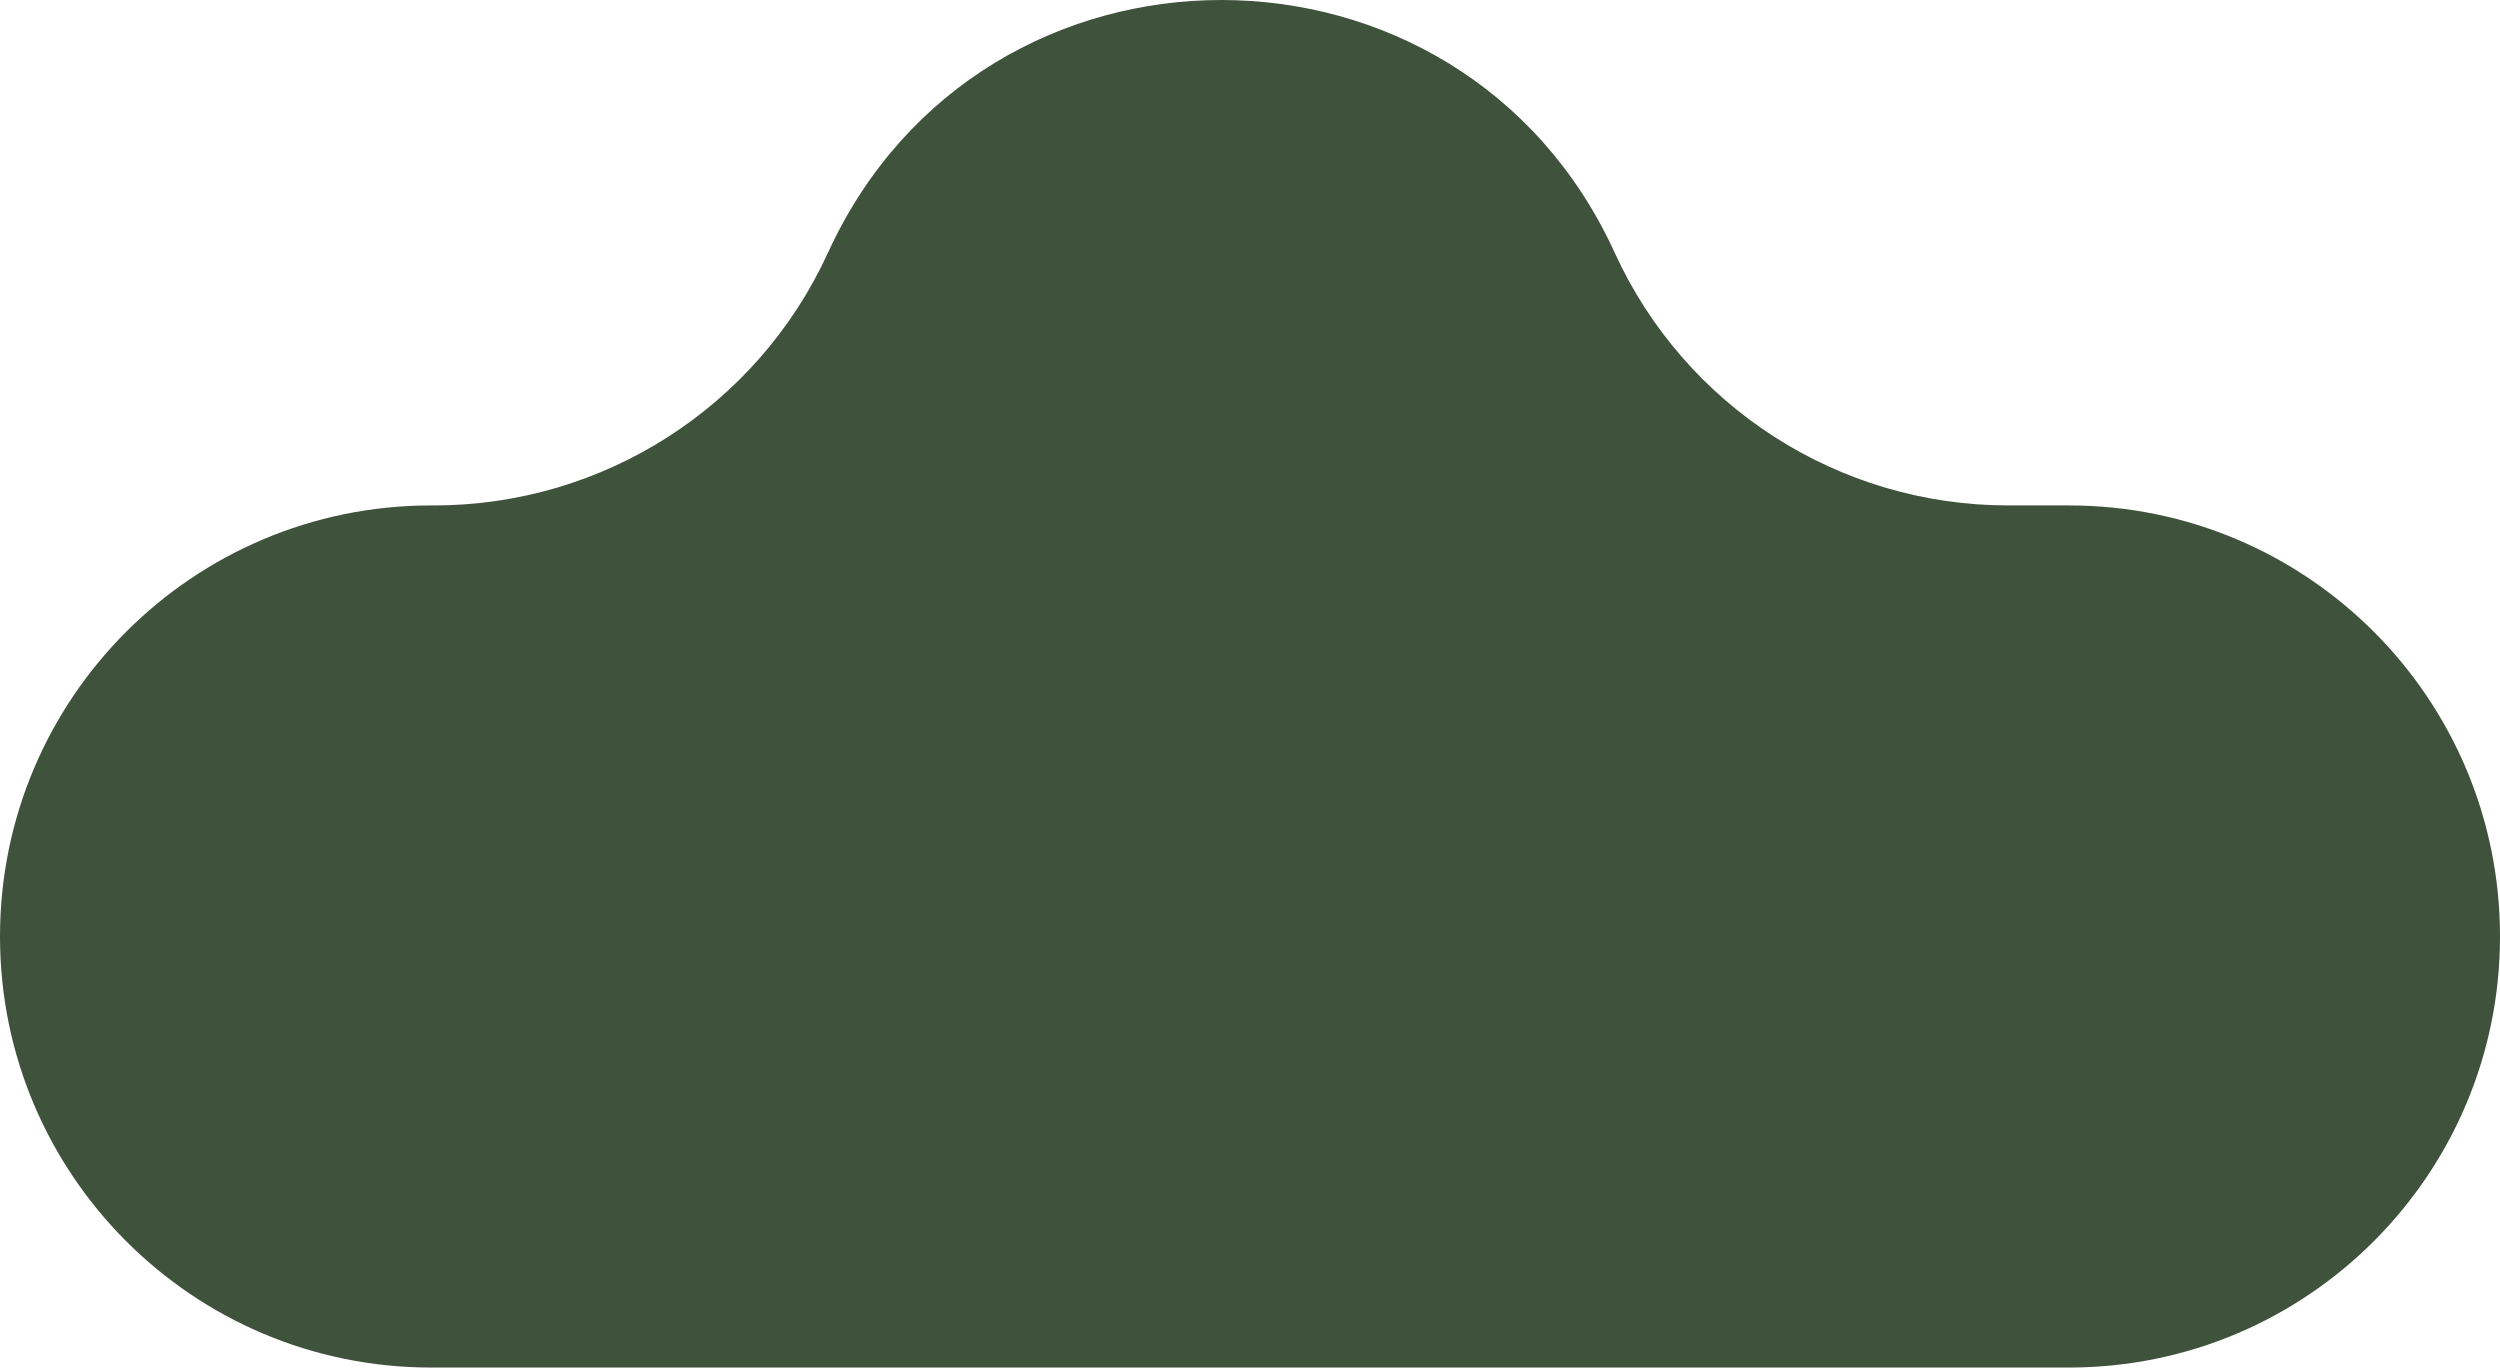 <svg width="58" height="31.727" viewBox="0 0 58 31.727" fill="none" xmlns="http://www.w3.org/2000/svg">
    <defs/>
    <path id="Union"
          d="M48 31.727C53.523 31.727 58 27.249 58 21.727C58 16.204 53.523 11.726 48 11.726L46.587 11.726C42.66 11.726 39.094 9.435 37.461 5.863C33.893 -1.945 22.803 -1.957 19.218 5.844L19.204 5.874C17.565 9.441 13.998 11.726 10.073 11.726L10 11.726C4.477 11.726 0 16.204 0 21.727C0 27.249 4.477 31.727 10 31.727L48 31.727Z"
          clip-rule="evenodd" fill="#3F523C" fill-opacity="1" fill-rule="evenodd"/>
</svg>
